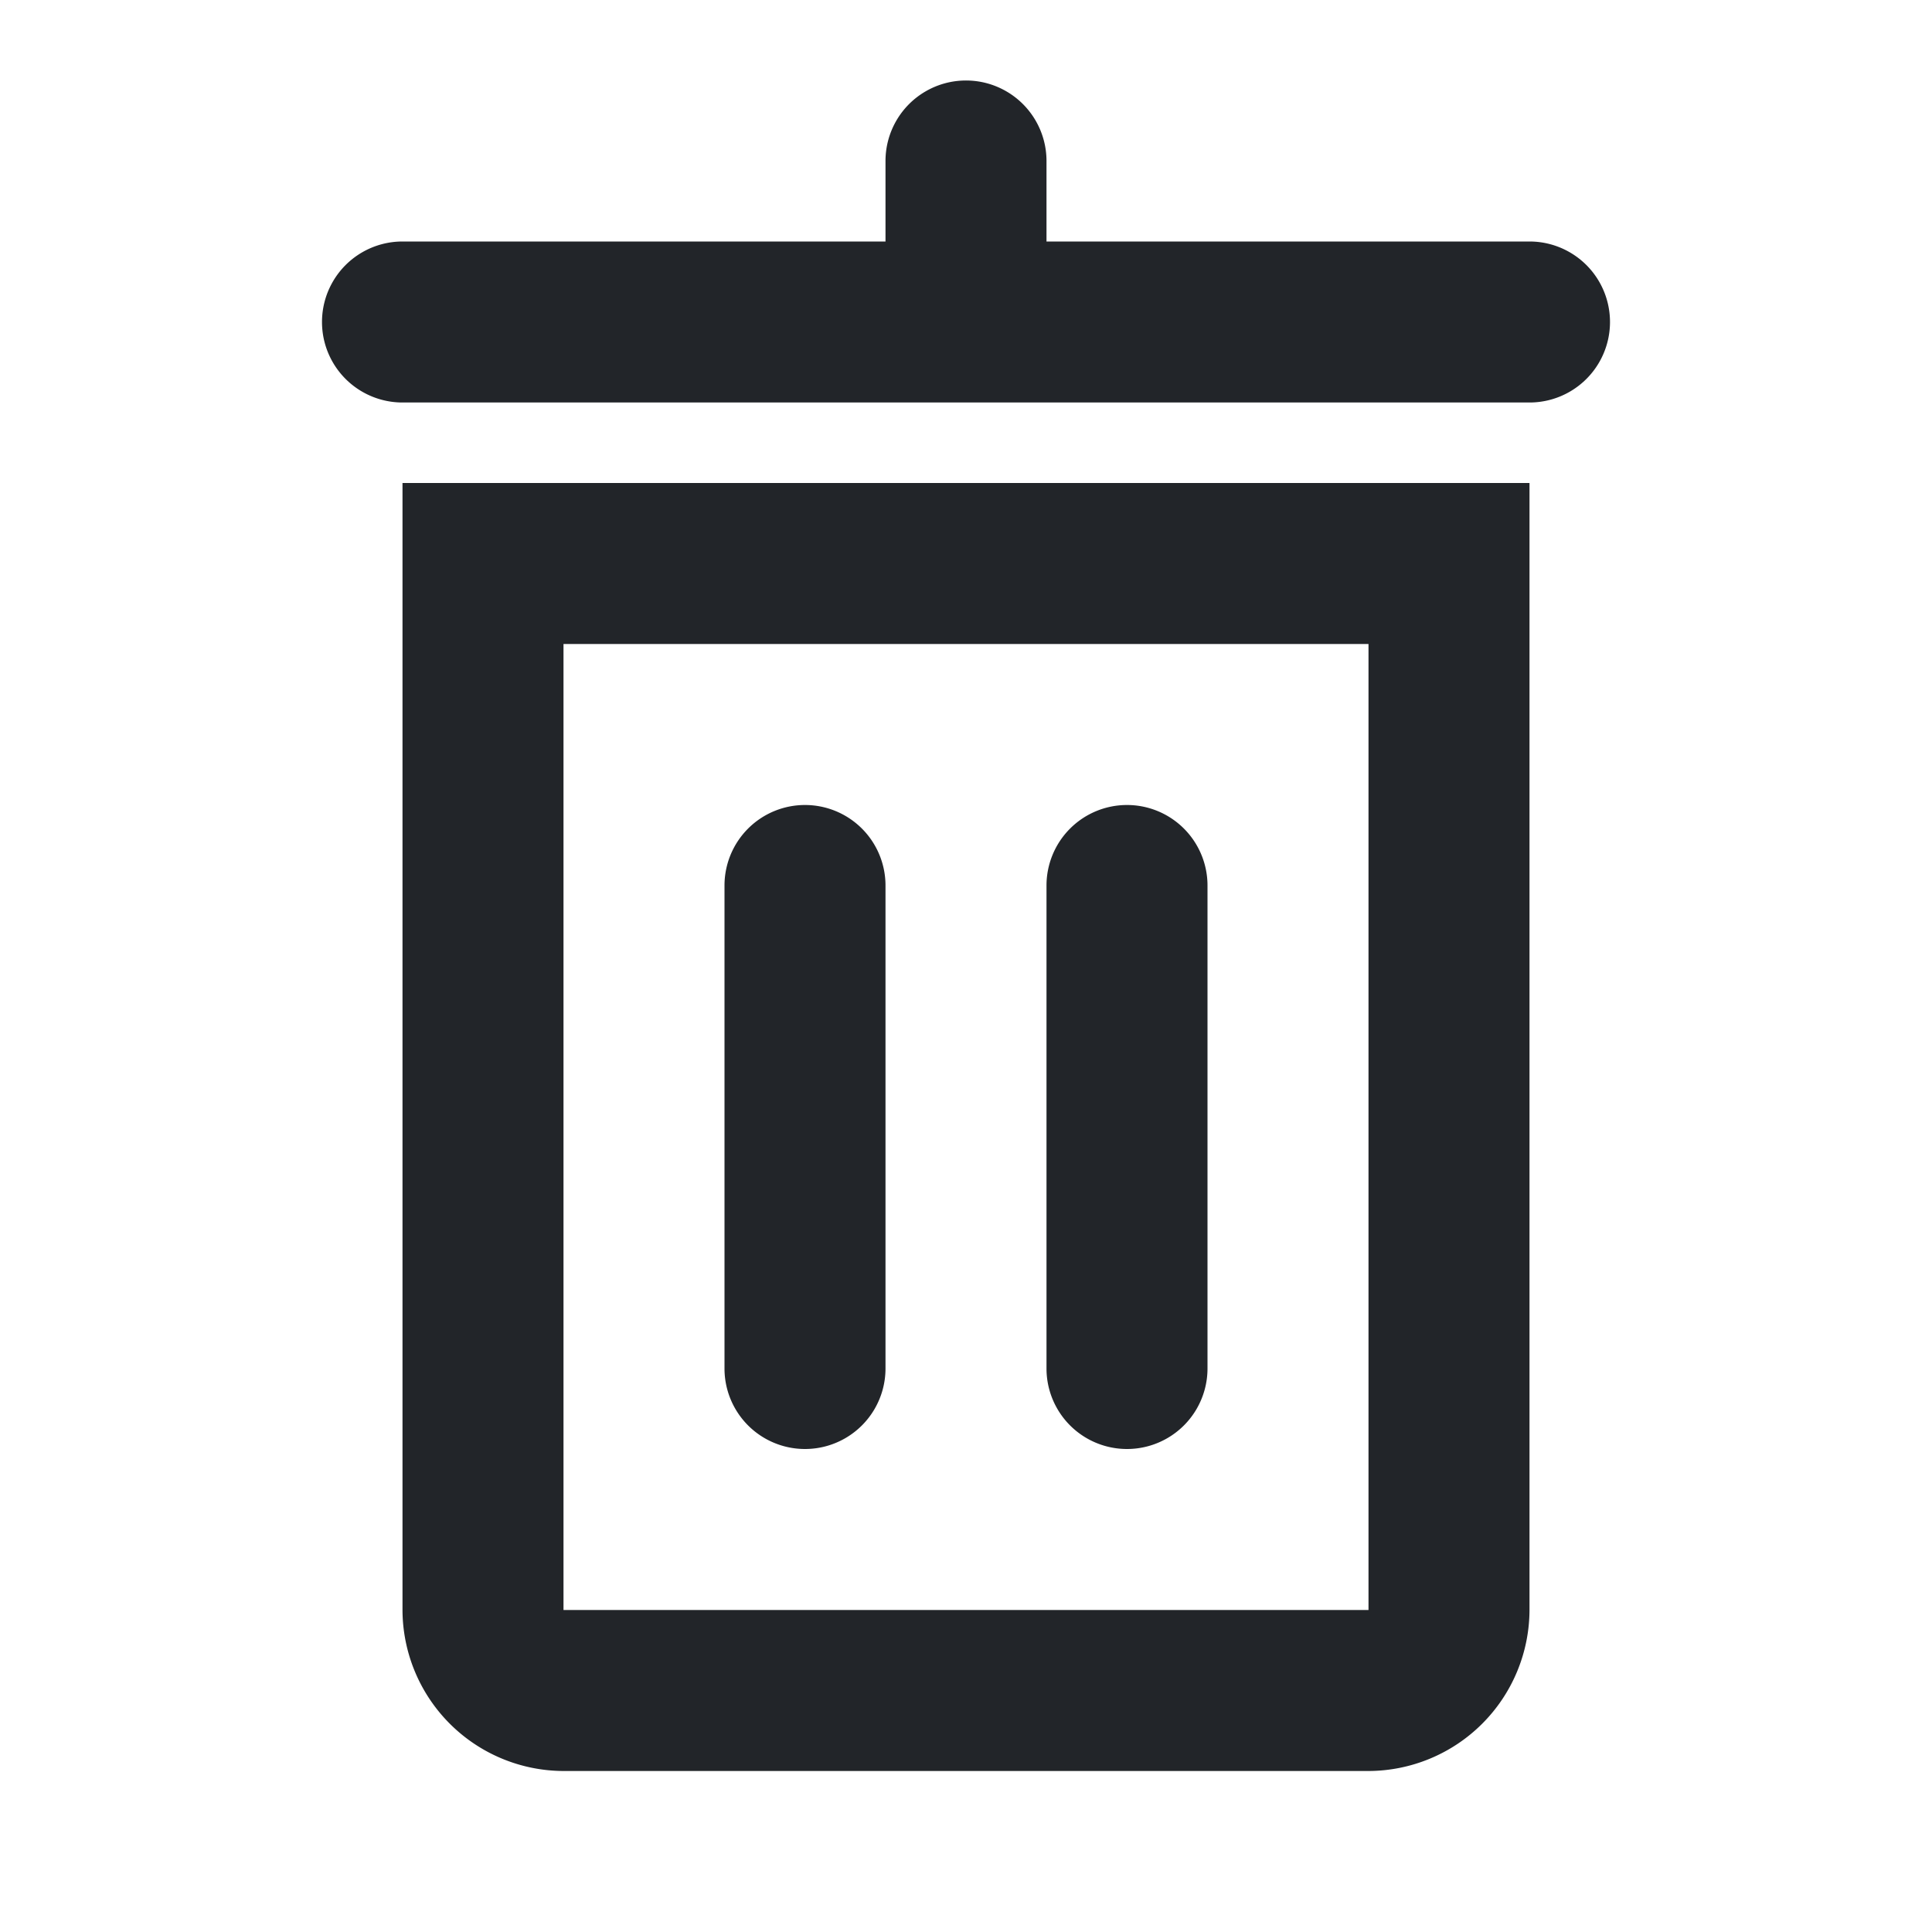 <svg xmlns="http://www.w3.org/2000/svg" width="24" height="24" viewBox="0 0 24 24">
  <g transform="translate(-4062 -980)">
    <rect fill="none" width="24" height="24" transform="translate(4062 980)"/>
    <g transform="translate(3906 328)">
      <path fill="#222529" d="M161,672a2.006,2.006,0,0,0,2,2h10a2.006,2.006,0,0,0,2-2V658H161Zm2-12h10v12H163Z"/>
      <path fill="#222529" d="M166,662a1,1,0,0,0-1,1v6a1,1,0,0,0,2,0v-6A1,1,0,0,0,166,662Z"/>
      <path fill="#222529" d="M170,662a1,1,0,0,0-1,1v6a1,1,0,0,0,2,0v-6A1,1,0,0,0,170,662Z"/>
      <path fill="#222529" d="M175,655h-6v-1a1,1,0,0,0-2,0v1h-6a1,1,0,0,0,0,2h14a1,1,0,0,0,0-2Z"/>
    </g>
  </g>
</svg>
